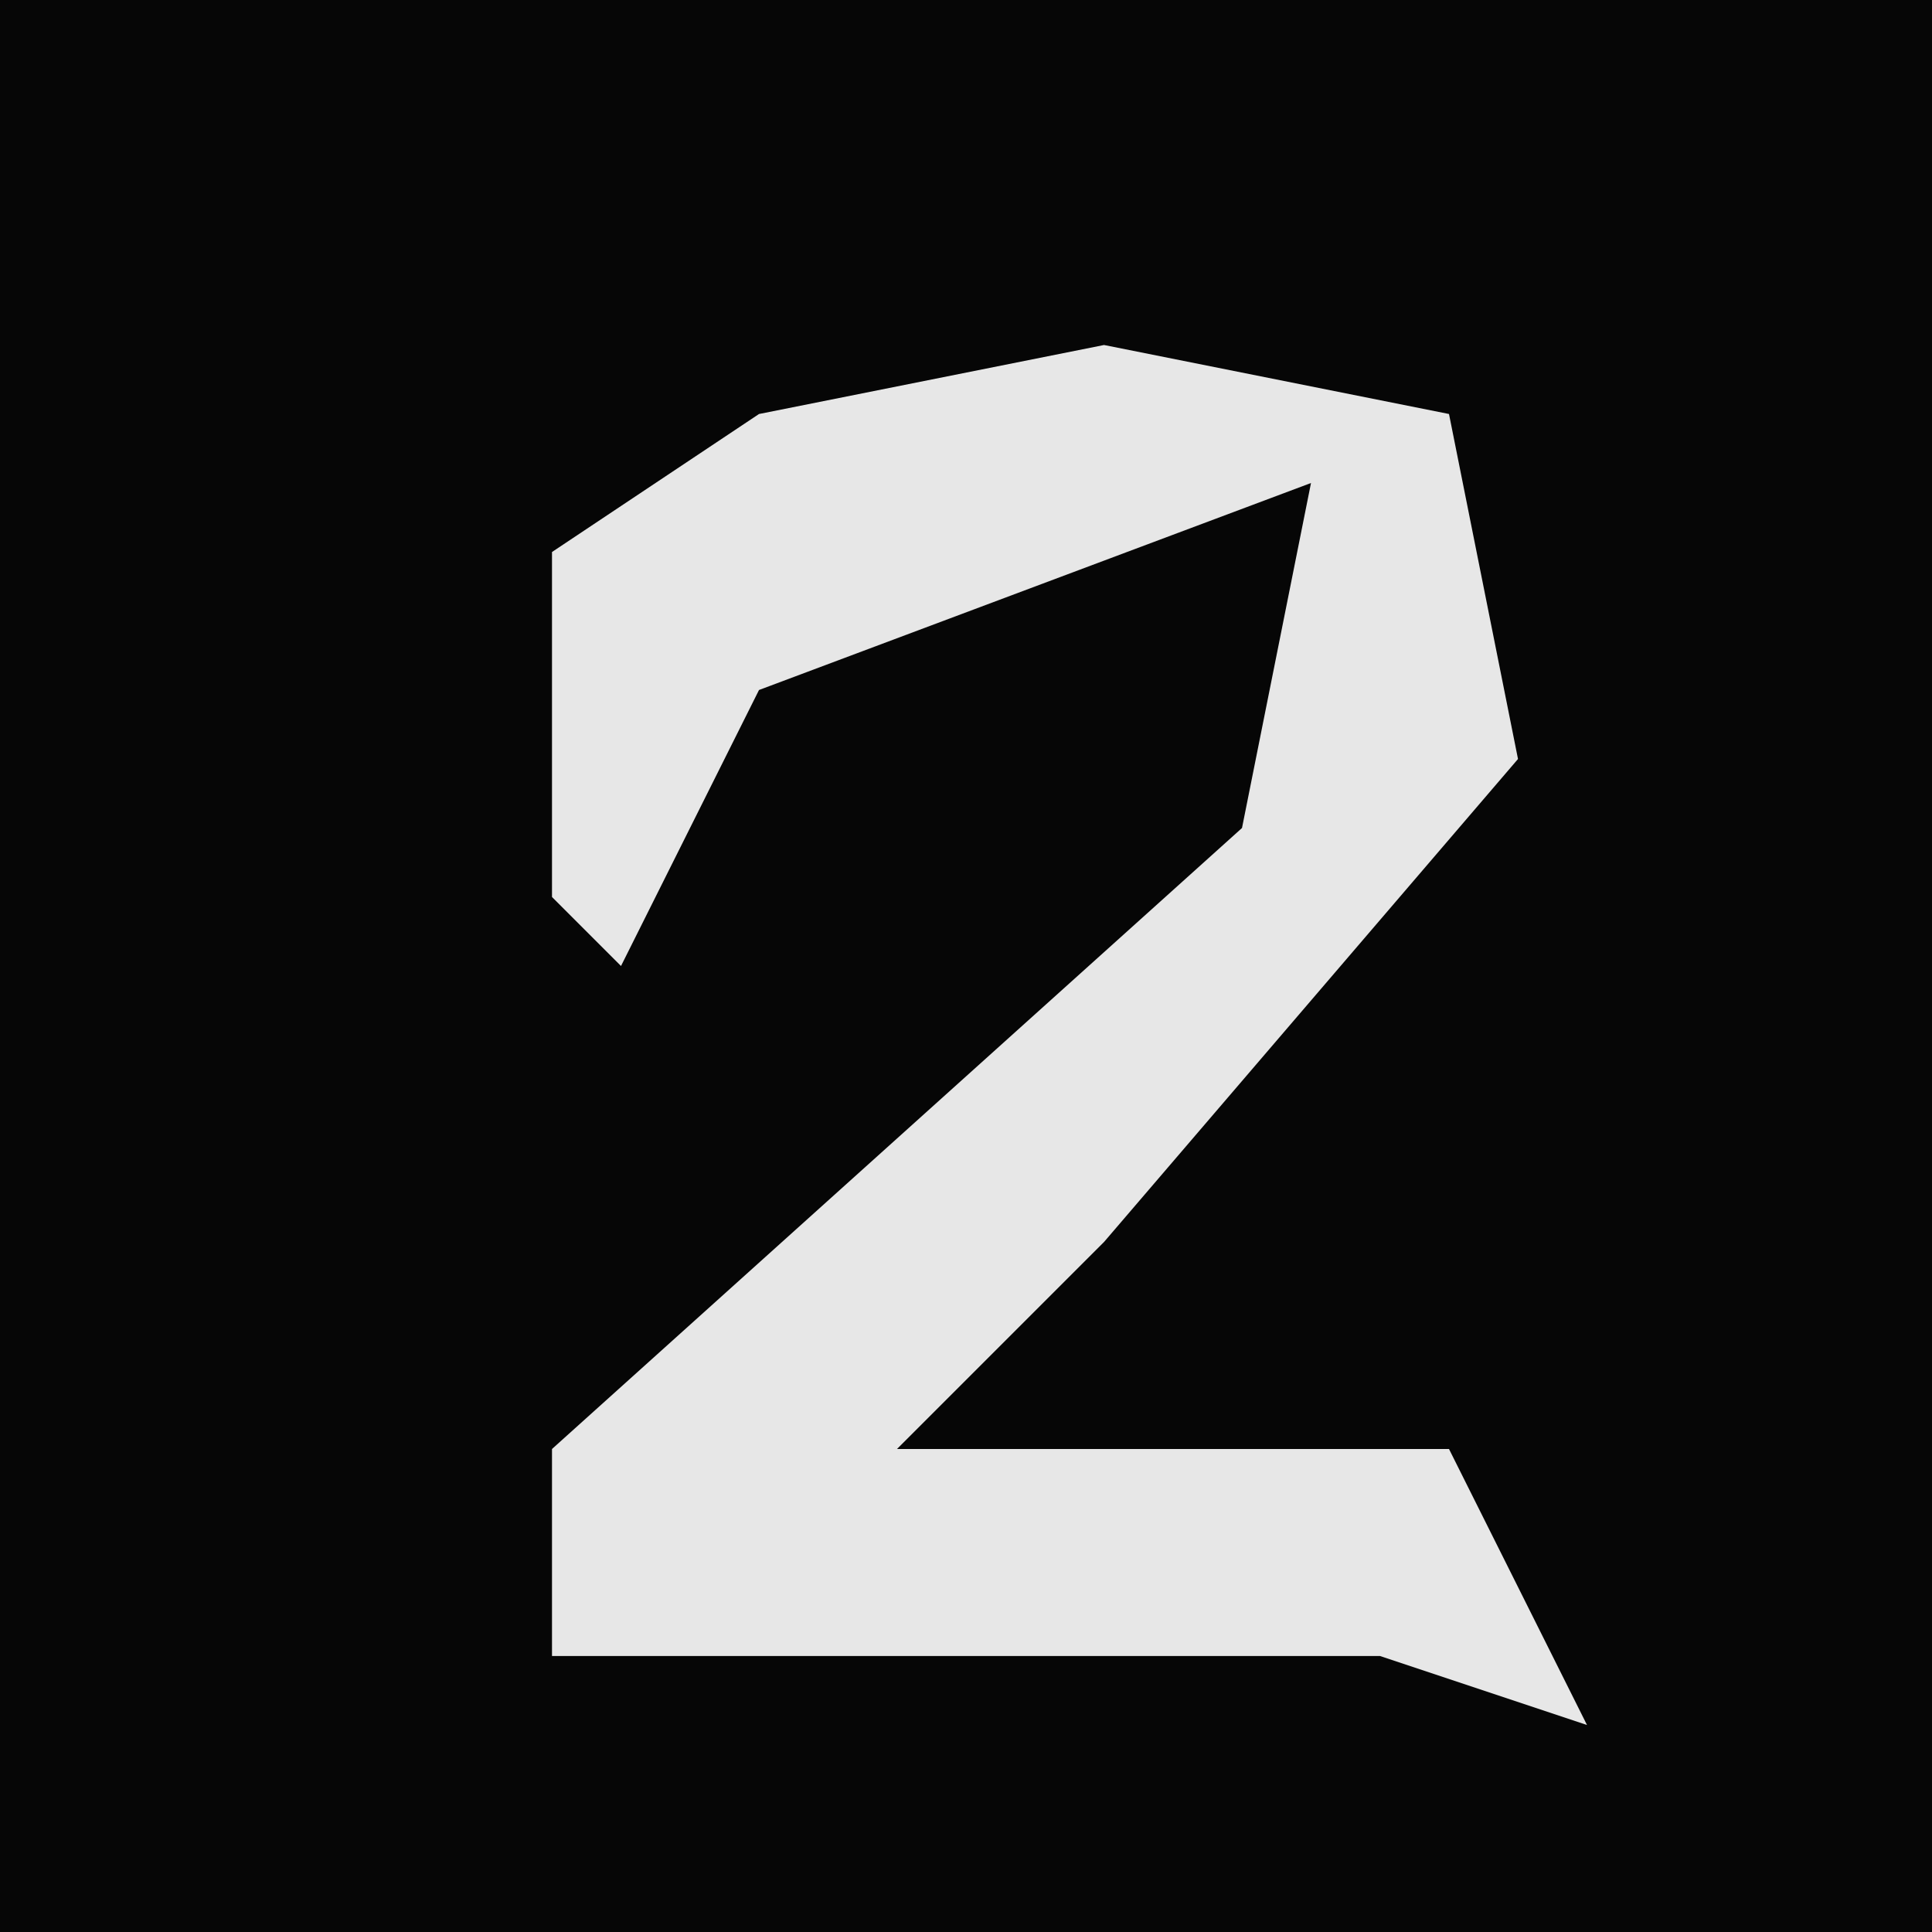 <?xml version="1.0" encoding="UTF-8"?>
<svg version="1.1" xmlns="http://www.w3.org/2000/svg" width="28" height="28">
<path d="M0,0 L28,0 L28,28 L0,28 Z " fill="#060606" transform="translate(0,0)"/>
<path d="M0,0 L5,1 L6,6 L0,13 L-3,16 L5,16 L7,20 L4,19 L-8,19 L-8,16 L2,7 L3,2 L-5,5 L-7,9 L-8,8 L-8,3 L-5,1 Z " fill="#E7E7E7" transform="translate(16,5)"/>
</svg>
